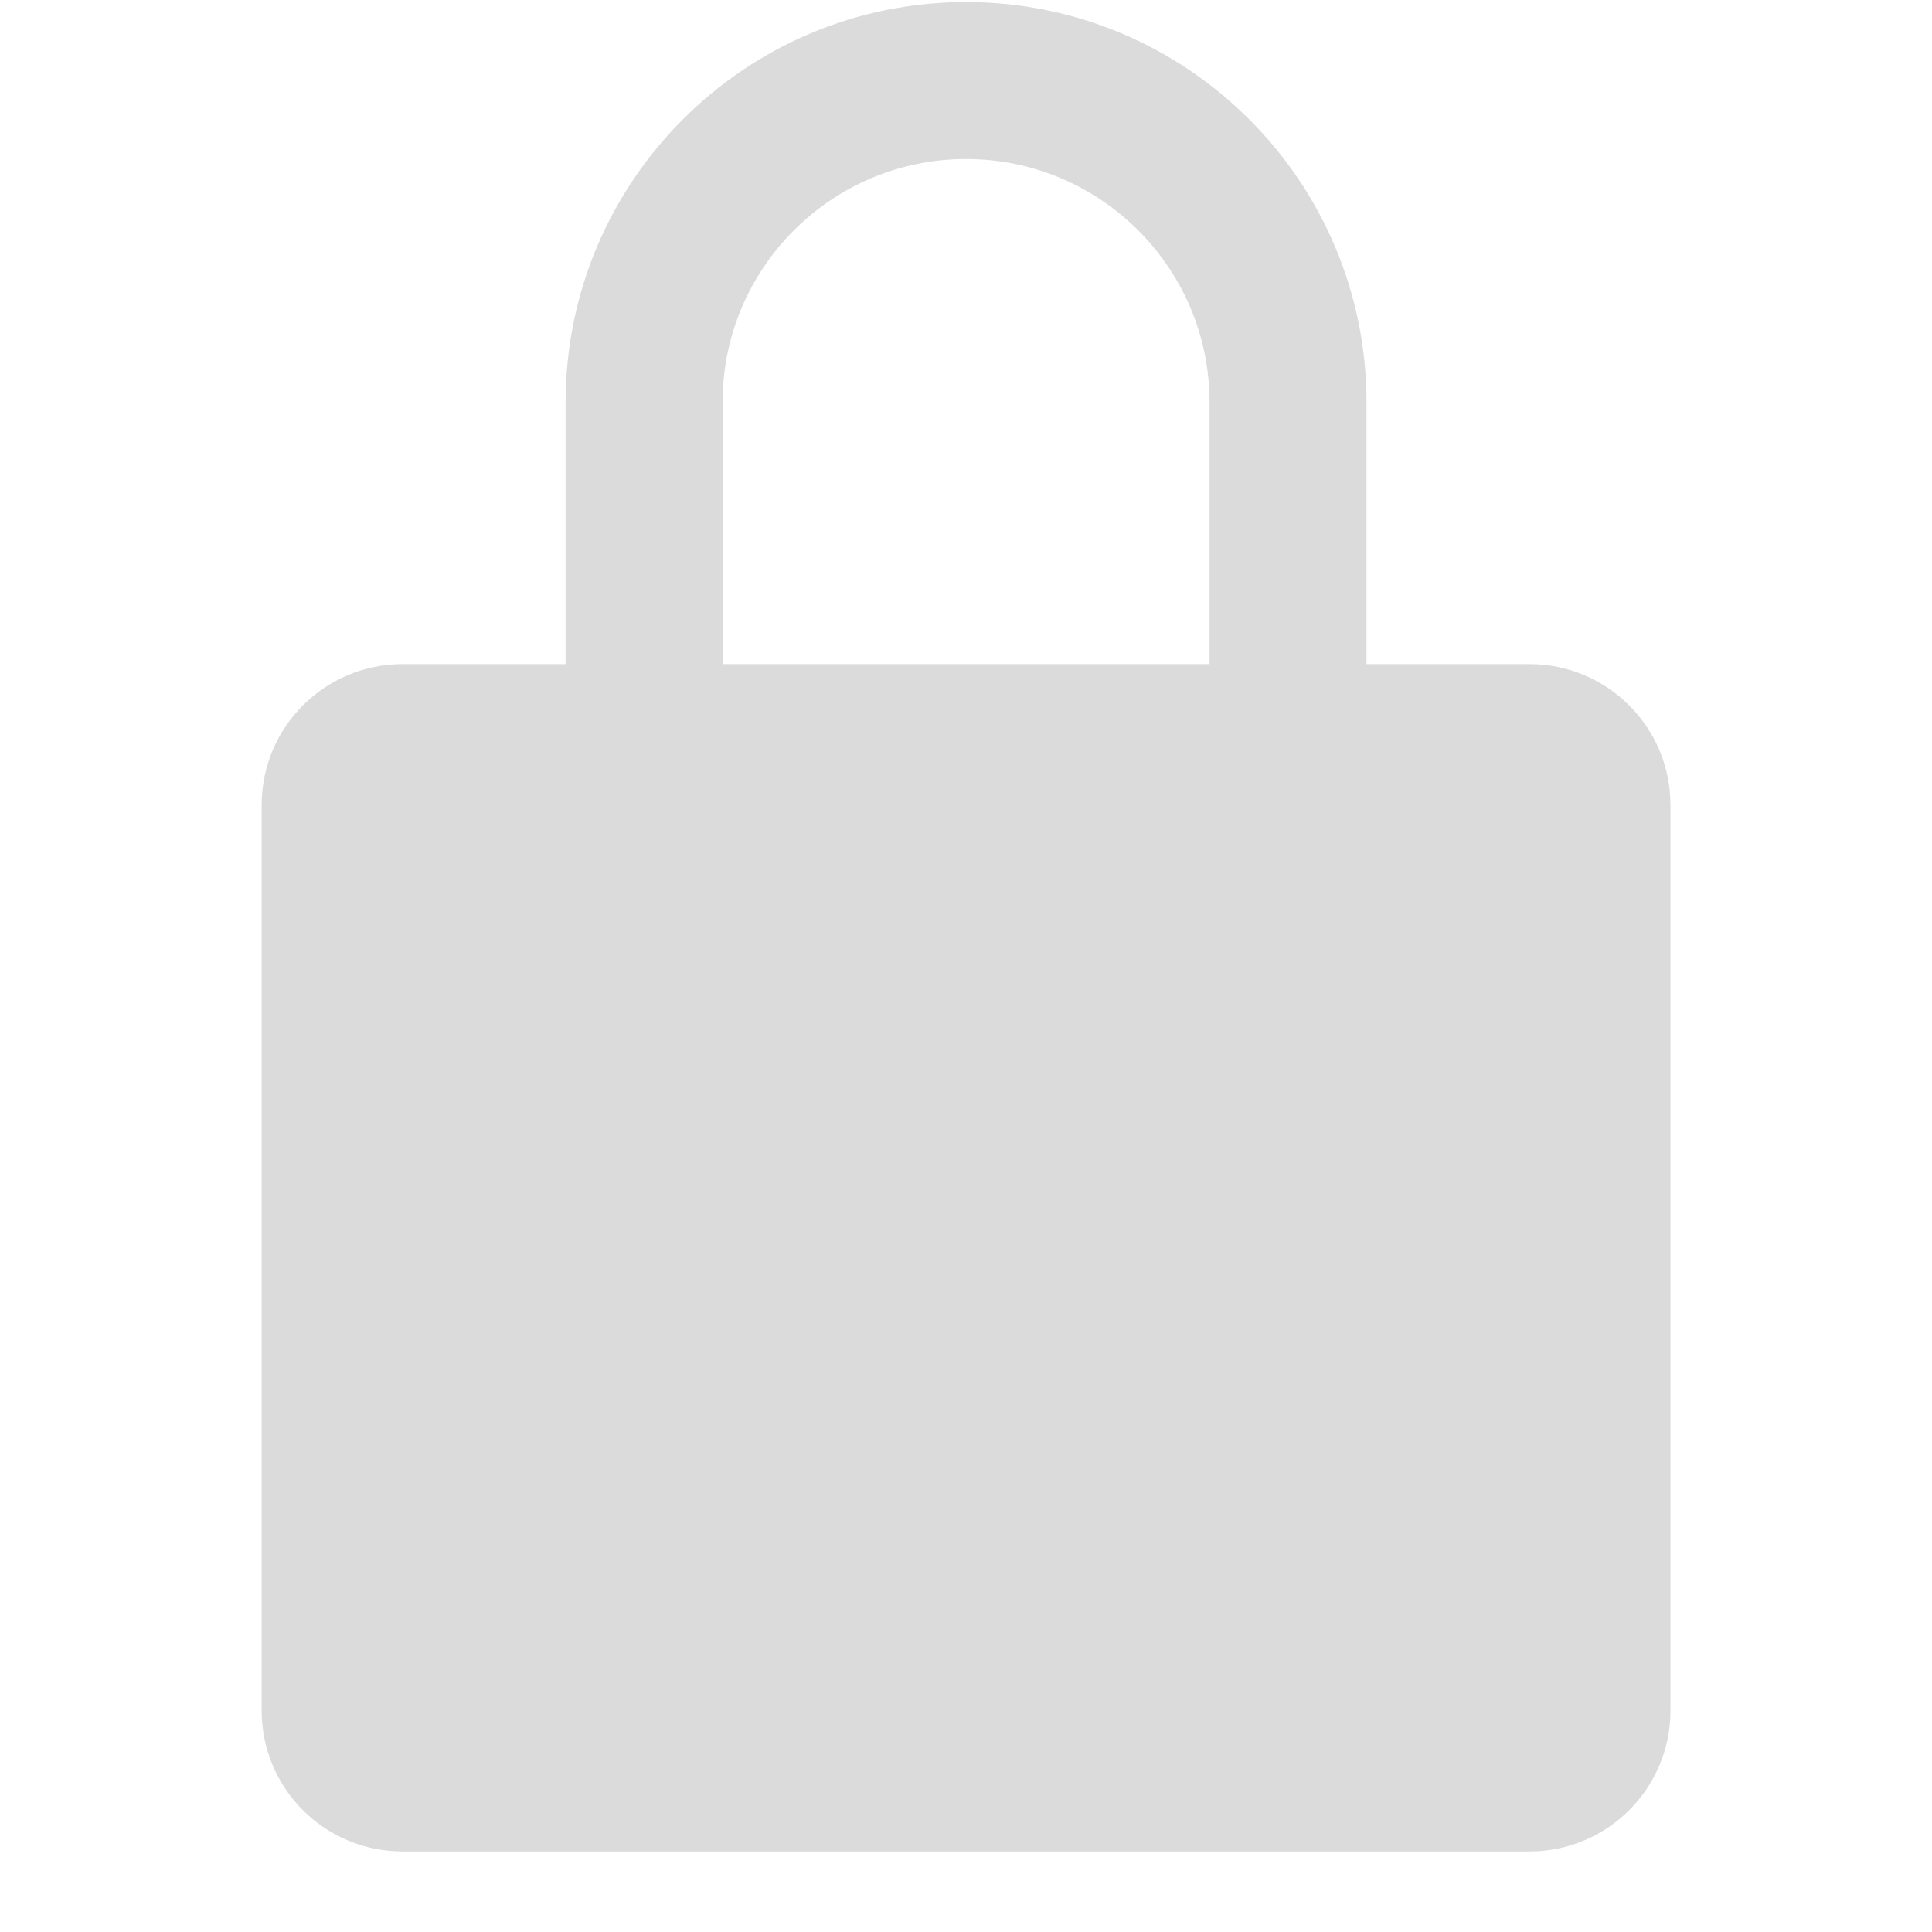 <svg width="16" height="16" viewBox="0 0 16 16" fill="none" xmlns="http://www.w3.org/2000/svg">
<path fill-rule="evenodd" clip-rule="evenodd" d="M5.984 3.333C5.984 2.22 6.887 1.317 8 1.317C9.114 1.317 10.017 2.22 10.017 3.333V5.5H5.984V3.333ZM4.684 5.5V3.333C4.684 1.502 6.169 0.017 8 0.017C9.832 0.017 11.317 1.502 11.317 3.333V5.5H12.667C13.311 5.5 13.834 6.022 13.834 6.667V14.167C13.834 14.811 13.311 15.333 12.667 15.333H3.334C2.689 15.333 2.167 14.811 2.167 14.167V6.667C2.167 6.022 2.689 5.5 3.334 5.5H4.684Z" fill="#DBDBDB"/>
</svg>
